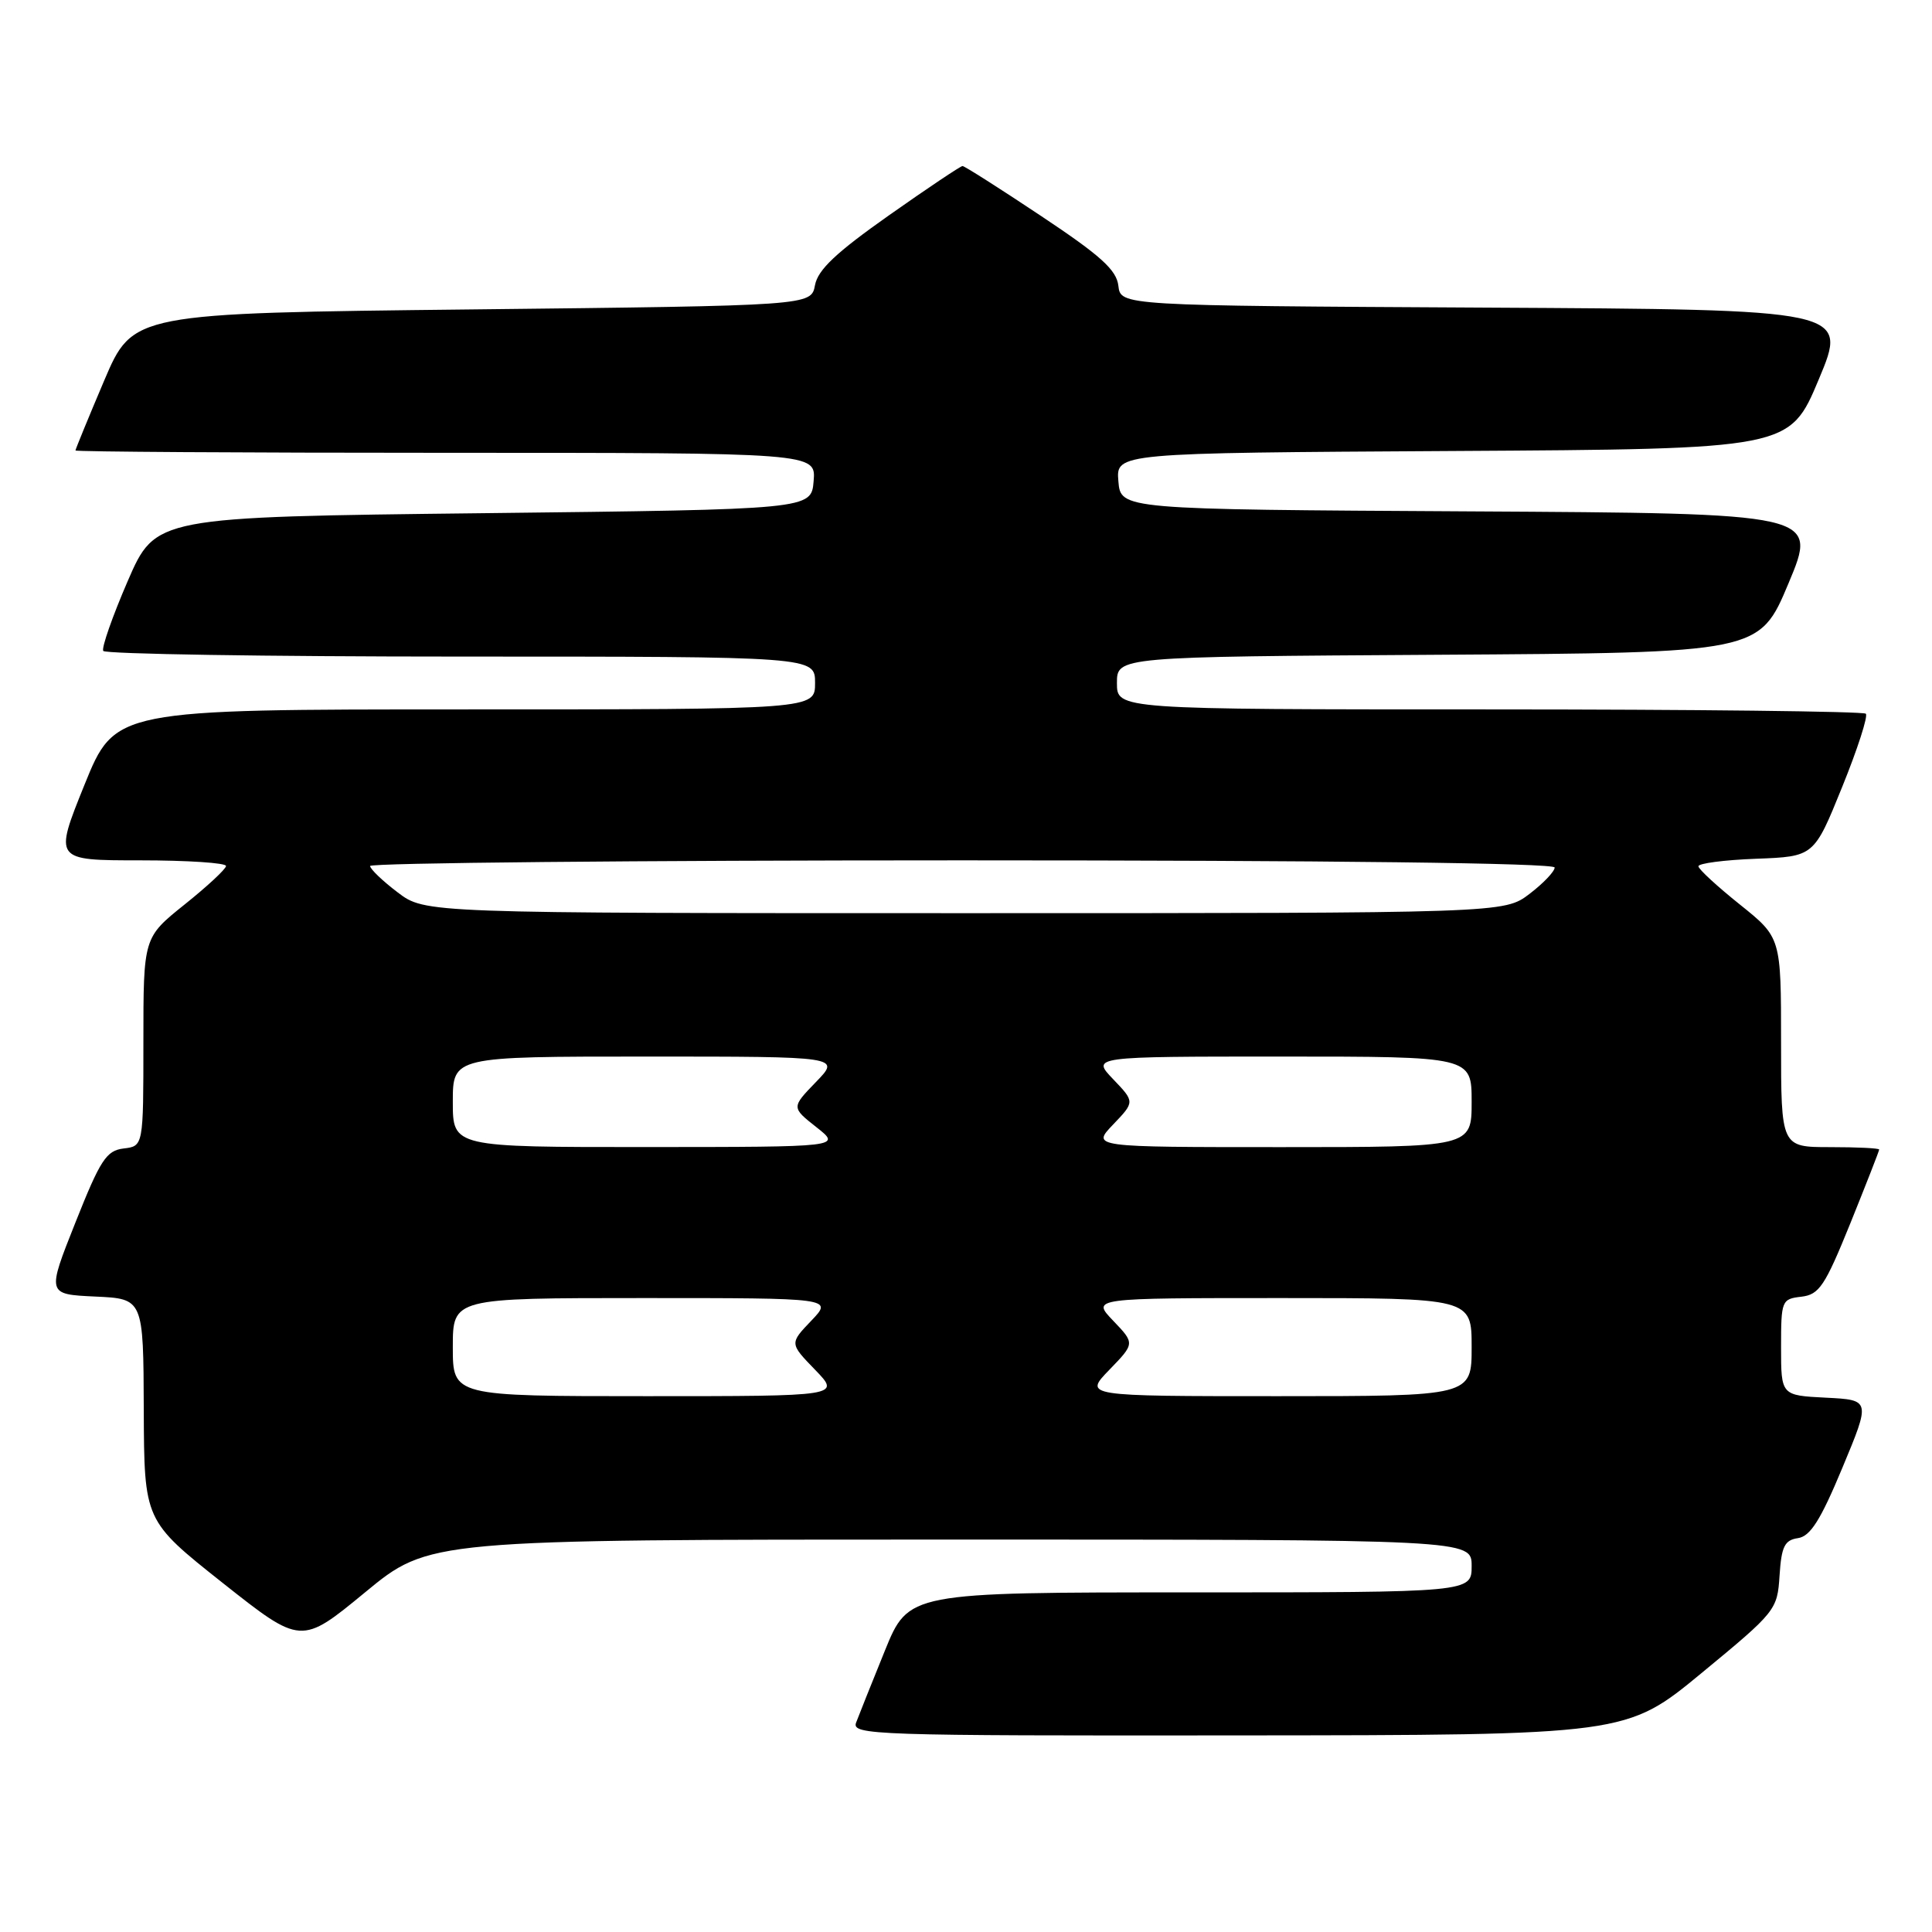 <?xml version="1.0" encoding="UTF-8" standalone="no"?>
<!DOCTYPE svg PUBLIC "-//W3C//DTD SVG 1.1//EN" "http://www.w3.org/Graphics/SVG/1.1/DTD/svg11.dtd" >
<svg xmlns="http://www.w3.org/2000/svg" xmlns:xlink="http://www.w3.org/1999/xlink" version="1.1" viewBox="0 0 256 256">
 <g >
 <path fill="currentColor"
d=" M 225.50 221.66 C 235.31 213.57 235.51 213.33 235.80 208.77 C 236.05 204.91 236.47 204.07 238.24 203.81 C 239.88 203.57 241.23 201.44 244.12 194.50 C 247.87 185.50 247.87 185.50 241.94 185.20 C 236.00 184.90 236.00 184.90 236.00 178.52 C 236.00 172.33 236.08 172.12 238.69 171.82 C 241.06 171.54 241.81 170.41 245.19 162.07 C 247.28 156.89 249.00 152.50 249.00 152.32 C 249.00 152.14 246.07 152.00 242.50 152.00 C 236.00 152.00 236.00 152.00 236.00 138.11 C 236.00 124.23 236.00 124.23 230.55 119.86 C 227.55 117.46 225.07 115.18 225.05 114.79 C 225.02 114.40 228.46 113.95 232.68 113.79 C 240.36 113.50 240.36 113.50 244.08 104.32 C 246.13 99.27 247.55 94.88 247.23 94.57 C 246.92 94.26 224.47 94.00 197.33 94.00 C 148.00 94.00 148.00 94.00 148.00 90.51 C 148.00 87.02 148.00 87.02 190.56 86.76 C 233.13 86.50 233.13 86.50 237.00 77.26 C 240.87 68.02 240.87 68.02 194.68 67.76 C 148.50 67.50 148.50 67.50 148.19 63.76 C 147.88 60.02 147.88 60.02 192.50 59.76 C 237.13 59.50 237.13 59.50 241.00 50.26 C 244.87 41.02 244.87 41.02 196.68 40.76 C 148.50 40.50 148.50 40.50 148.19 37.87 C 147.95 35.77 145.86 33.88 137.95 28.62 C 132.49 24.98 127.80 22.00 127.54 22.00 C 127.28 22.00 122.89 24.94 117.78 28.54 C 110.80 33.46 108.37 35.74 107.99 37.79 C 107.48 40.50 107.48 40.50 62.54 41.00 C 17.61 41.50 17.61 41.50 13.80 50.44 C 11.71 55.36 10.00 59.53 10.00 59.69 C 10.00 59.86 32.08 60.00 59.06 60.00 C 108.12 60.00 108.12 60.00 107.81 63.75 C 107.50 67.50 107.50 67.50 64.05 68.00 C 20.61 68.50 20.61 68.50 16.92 77.00 C 14.90 81.67 13.44 85.84 13.68 86.25 C 13.92 86.66 35.24 87.00 61.06 87.00 C 108.00 87.00 108.00 87.00 108.00 90.50 C 108.00 94.00 108.00 94.00 61.62 94.00 C 15.24 94.00 15.24 94.00 11.19 104.00 C 7.15 114.00 7.15 114.00 18.58 114.00 C 24.86 114.00 29.98 114.34 29.95 114.75 C 29.93 115.16 27.45 117.46 24.45 119.86 C 19.00 124.23 19.00 124.23 19.00 138.05 C 19.00 151.87 19.00 151.87 16.38 152.18 C 14.09 152.46 13.30 153.67 9.99 162.00 C 6.21 171.50 6.21 171.50 12.61 171.80 C 19.00 172.09 19.00 172.09 19.05 186.80 C 19.11 201.50 19.11 201.50 29.50 209.74 C 39.90 217.97 39.90 217.97 48.38 210.99 C 56.86 204.00 56.86 204.00 125.93 204.00 C 195.00 204.00 195.00 204.00 195.00 207.50 C 195.00 211.00 195.00 211.00 157.70 211.00 C 120.39 211.00 120.39 211.00 117.24 218.75 C 115.51 223.01 113.80 227.29 113.44 228.25 C 112.82 229.90 115.64 230.00 164.14 229.95 C 215.50 229.91 215.50 229.91 225.50 221.66 Z  M 60.00 178.50 C 60.00 172.00 60.00 172.00 85.19 172.00 C 110.37 172.00 110.37 172.00 107.50 175.00 C 104.62 178.01 104.62 178.01 108.00 181.50 C 111.39 185.00 111.39 185.00 85.70 185.00 C 60.00 185.00 60.00 185.00 60.00 178.50 Z  M 147.00 181.50 C 150.38 178.01 150.38 178.01 147.50 175.00 C 144.63 172.00 144.63 172.00 169.81 172.00 C 195.00 172.00 195.00 172.00 195.00 178.50 C 195.00 185.00 195.00 185.00 169.30 185.00 C 143.61 185.00 143.61 185.00 147.00 181.50 Z  M 60.00 146.00 C 60.00 140.00 60.00 140.00 85.70 140.00 C 111.39 140.00 111.39 140.00 108.12 143.37 C 104.86 146.74 104.86 146.74 108.18 149.36 C 111.50 151.98 111.50 151.98 85.75 151.99 C 60.00 152.00 60.00 152.00 60.00 146.00 Z  M 147.50 149.00 C 150.37 146.00 150.37 146.00 147.50 143.00 C 144.63 140.00 144.63 140.00 169.81 140.00 C 195.00 140.00 195.00 140.00 195.00 146.00 C 195.00 152.00 195.00 152.00 169.81 152.00 C 144.63 152.00 144.63 152.00 147.50 149.00 Z  M 52.70 118.25 C 50.70 116.74 49.06 115.16 49.04 114.75 C 49.02 114.34 84.33 114.00 127.50 114.00 C 176.36 114.00 206.00 114.36 206.00 114.95 C 206.00 115.47 204.50 117.05 202.66 118.45 C 199.31 121.00 199.31 121.00 127.82 121.00 C 56.32 121.00 56.32 121.00 52.70 118.25 Z "/>
</g>
</svg>